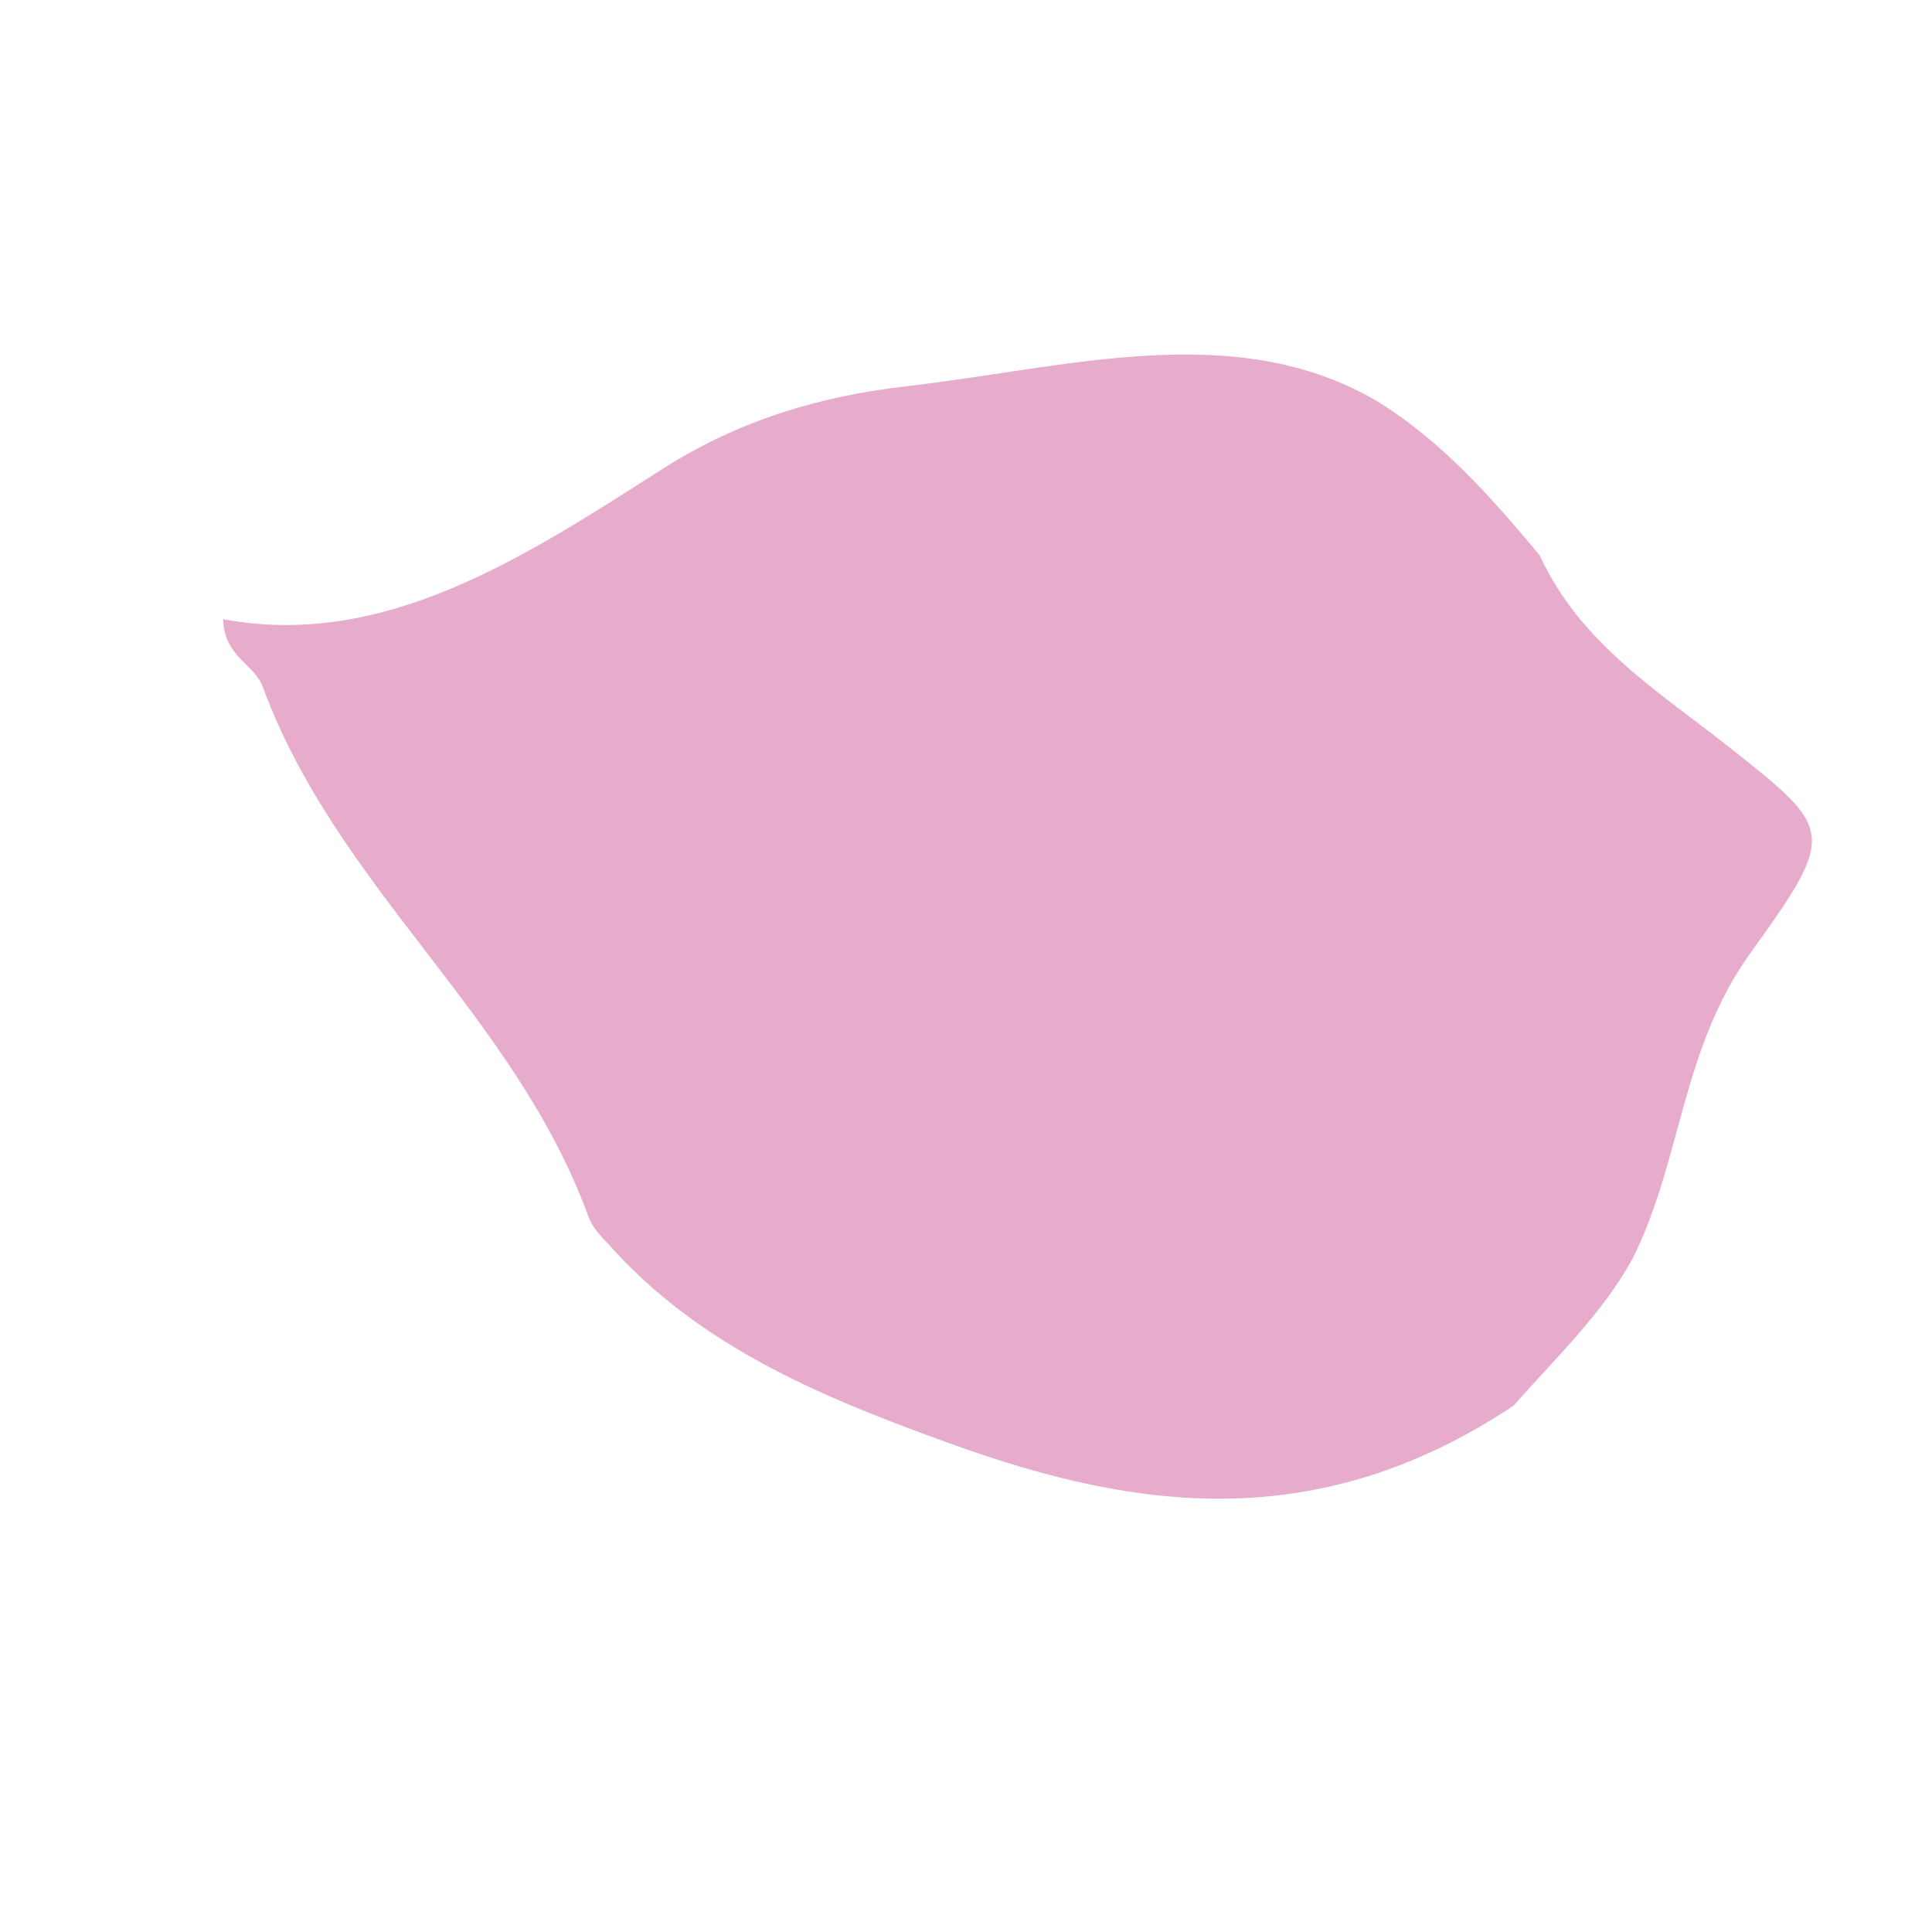 <?xml version="1.0" encoding="utf-8"?>
<!-- Generator: Adobe Illustrator 24.1.1, SVG Export Plug-In . SVG Version: 6.00 Build 0)  -->
<svg version="1.1" id="图层_1" xmlns="http://www.w3.org/2000/svg" xmlns:xlink="http://www.w3.org/1999/xlink" x="0px" y="0px"
	 viewBox="170 100 200 200" style="enable-background:new 0 0 800 800;" xml:space="preserve">
<style type="text/css">
	.st0{fill:#F2BCD5;}
	.st1{fill:#E49CC2;}
	.st2{fill:#E7ACCC;}
</style>
<path class="st0" d="M361.7,516.5c2,9.8,0.4,19.7,0,29.5c-13.2,35.3-42.9,49.8-75.9,59.6c-24.2,7.1-48.7,13.4-74.4,9.8
	c-2-0.3-4.2-0.5-6-1.4c-34.5-17.2-74.8-15-109.3-32.3c-4-2-9.1,0.2-13.7-4.3c26.7-12.1,36.2-36.7,45.9-61.2
	c5.4-13.7,14.5-24.6,25.5-34c21.2-18.1,39.7-40.7,70-44.5c14.1-1.6,28,0.5,41.8,2.7c16.3,6.8,33.5,4.8,50.4,4.6
	c24.4-0.2,25.3-0.3,26.9,23.2C344.2,486.6,357.3,499.7,361.7,516.5z"/>
<path class="st1" d="M669.3,347.7c12.8,11.1,22.2,25.1,32.8,38.2c27,56,15.7,98.5-4,137.2c-14.4,28.4-30.2,56-58,71.7
	c-2.2,1.2-4.4,2.7-7,3c-51,5.1-85.8,40.1-136.8,45.1c-5.9,0.6-8.2,7.5-17.4,5.3c11.3-36.8-7.3-76.2-25.5-115.5
	c-10.2-22-13.9-43.4-14.2-64.2c-0.5-40.3-8.5-84,15.2-113.1c11.3-13.2,26.4-21.5,41.7-29.7c22.7-4.1,36.3-20.4,51.7-34
	c22.3-19.6,23-20.5,50.6,8.6C619.9,322.9,646.6,329.5,669.3,347.7z"/>
<path class="st2" d="M339,230.3c-3.2,5.8-8,10.3-12.3,15.2c-20.4,13.6-39.3,10.7-57.6,4.2c-13.4-4.8-26.6-10.1-36.2-21
	c-0.8-0.8-1.6-1.7-2-2.8c-7.7-21-26-33.9-33.7-54.8c-0.9-2.4-4-3.1-4.1-7c16.6,3.1,31-6.3,45.4-15.5c8.1-5.2,16.6-7.6,25.2-8.6
	c16.7-1.9,34.1-7.1,48.8,1.5c6.7,4.1,11.9,10,16.9,16c4.2,9.2,12.5,14.2,19.8,20c10.6,8.4,11,8.7,1.9,21.3
	C344,208.8,344.1,220.1,339,230.3z"/>
</svg>
